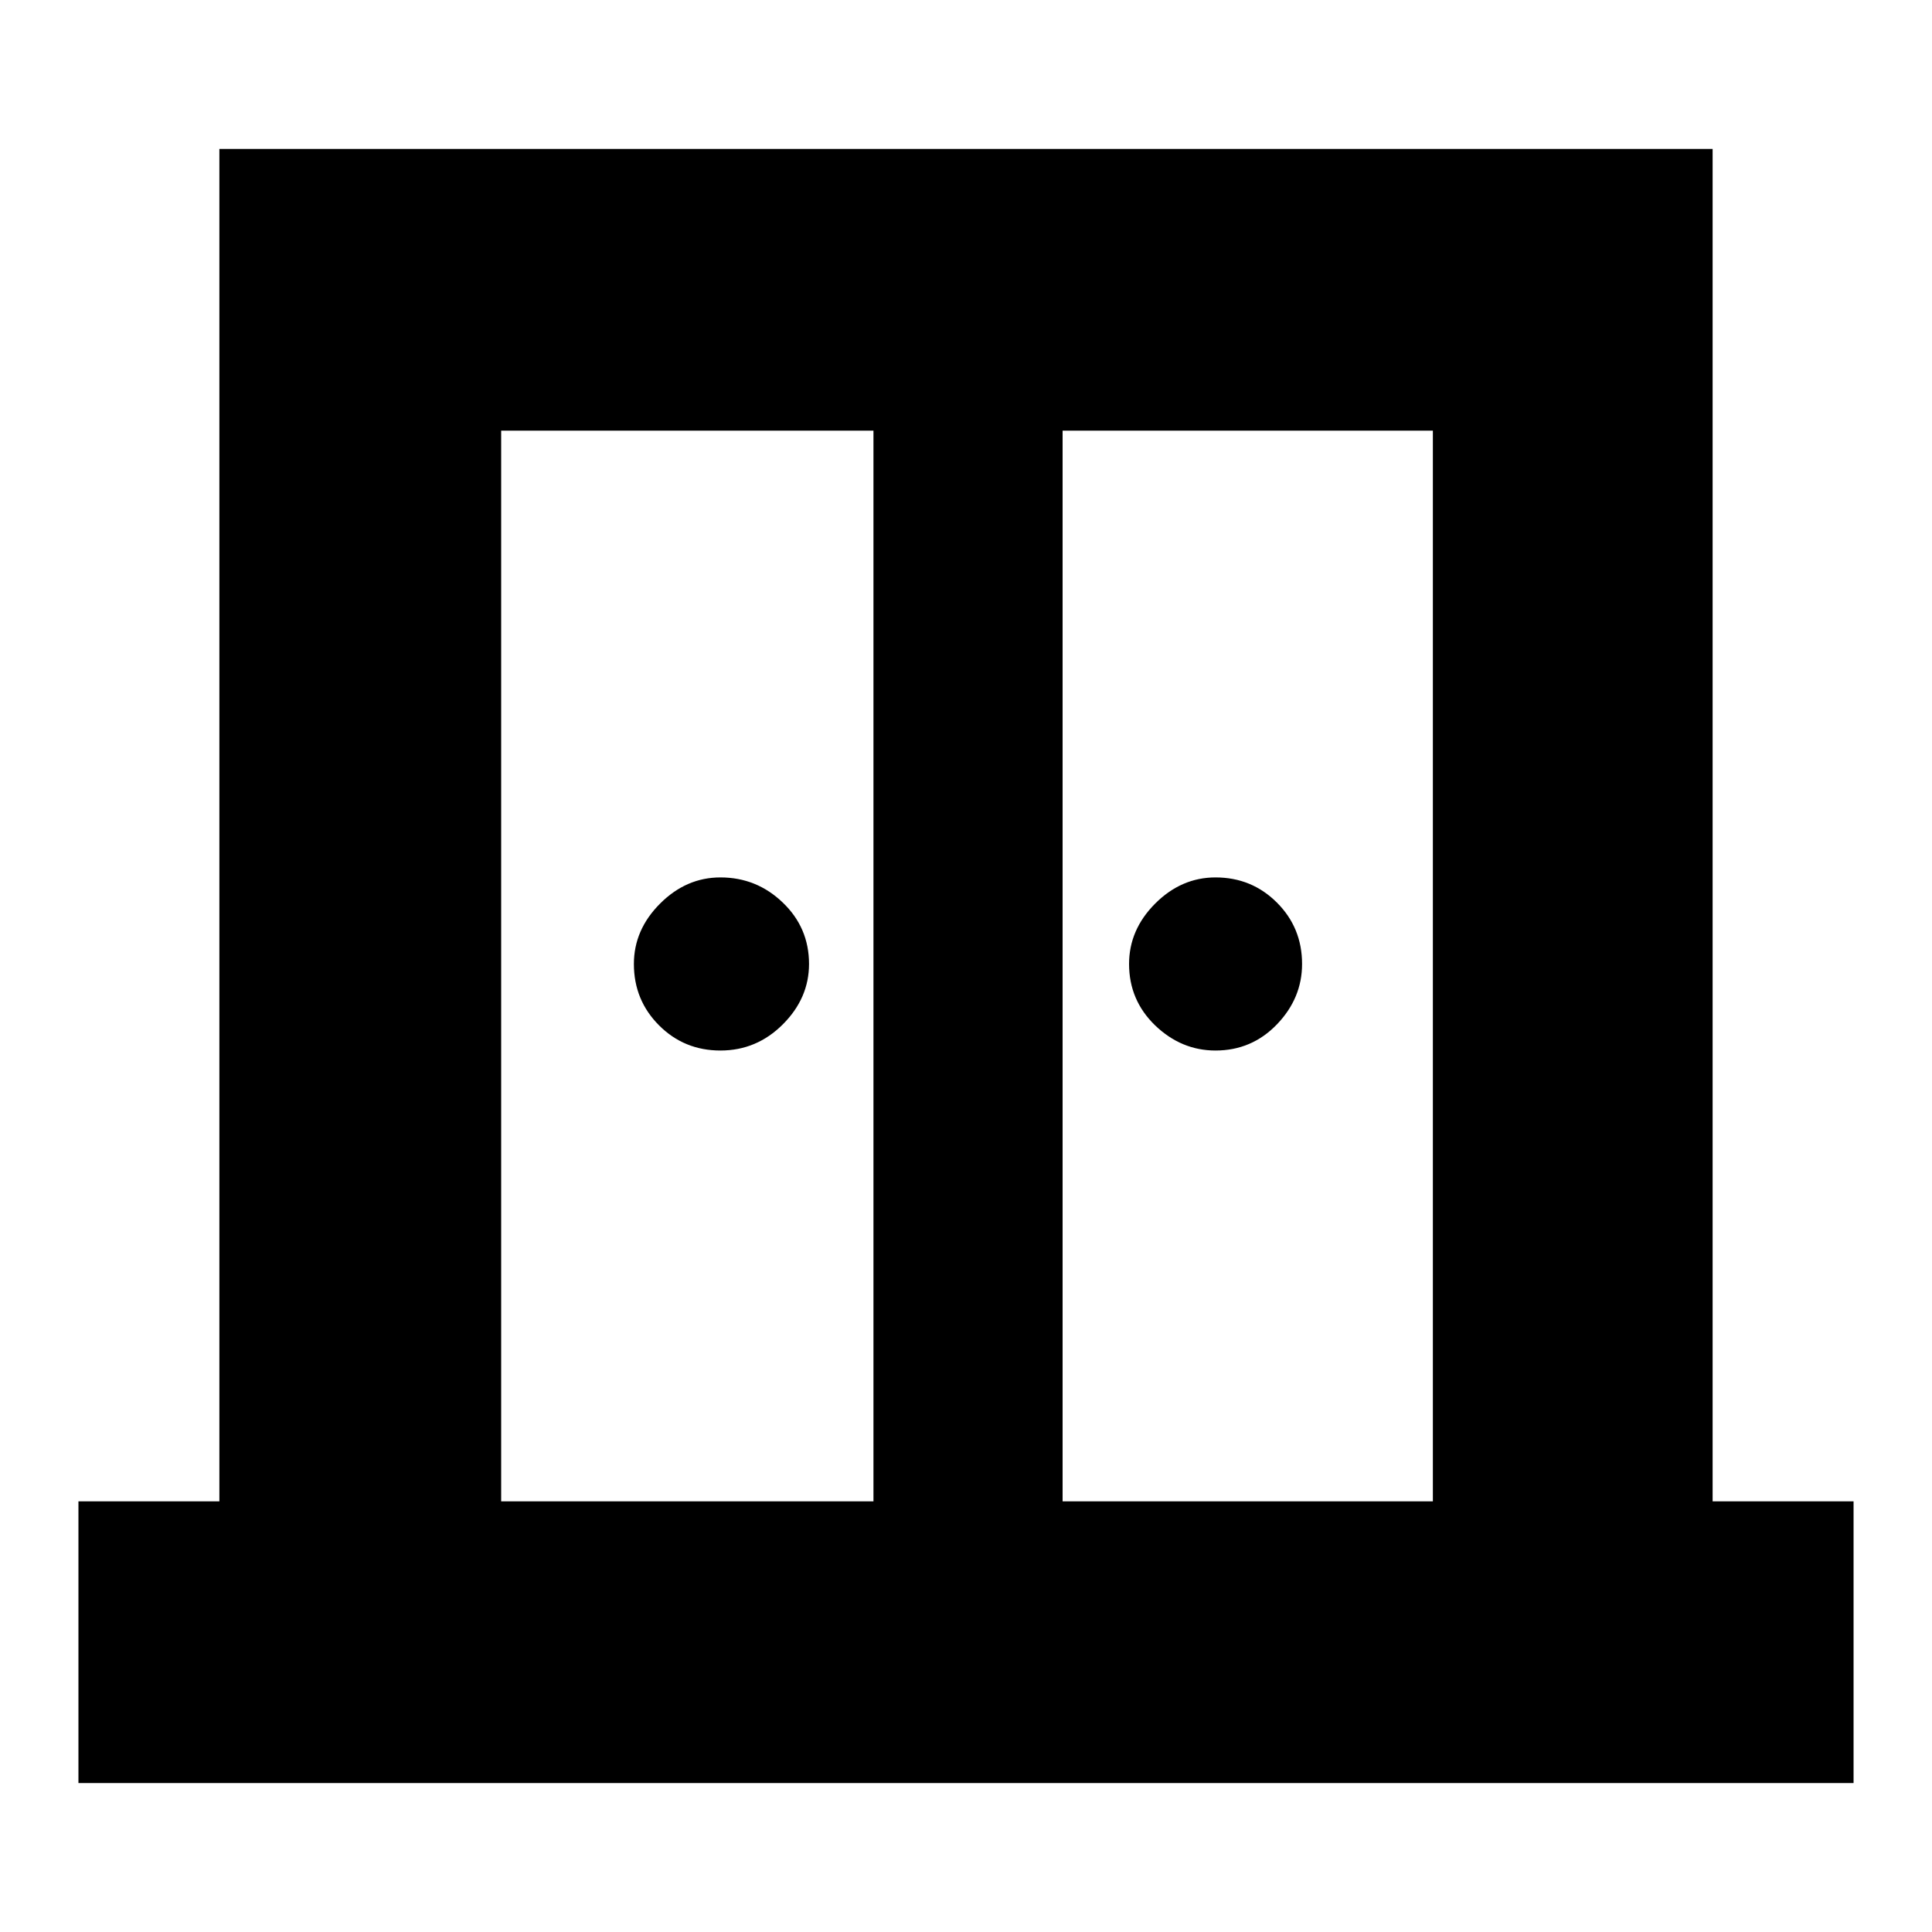 <svg xmlns="http://www.w3.org/2000/svg" height="20" width="20"><path d="M7.458 10.875Q7.083 10.875 6.823 10.615Q6.562 10.354 6.562 9.979Q6.562 9.625 6.833 9.354Q7.104 9.083 7.458 9.083Q7.833 9.083 8.104 9.344Q8.375 9.604 8.375 9.979Q8.375 10.333 8.104 10.604Q7.833 10.875 7.458 10.875ZM12.583 10.875Q12.229 10.875 11.958 10.615Q11.688 10.354 11.688 9.979Q11.688 9.625 11.958 9.354Q12.229 9.083 12.583 9.083Q12.958 9.083 13.219 9.344Q13.479 9.604 13.479 9.979Q13.479 10.333 13.219 10.604Q12.958 10.875 12.583 10.875ZM0.812 18.458V15.542H2.271V1.542H17.729V15.542H19.188V18.458ZM5.188 15.542H9.042V4.458H5.188ZM11 15.542H14.833V4.458H11ZM10.021 8.542Z"/></svg>